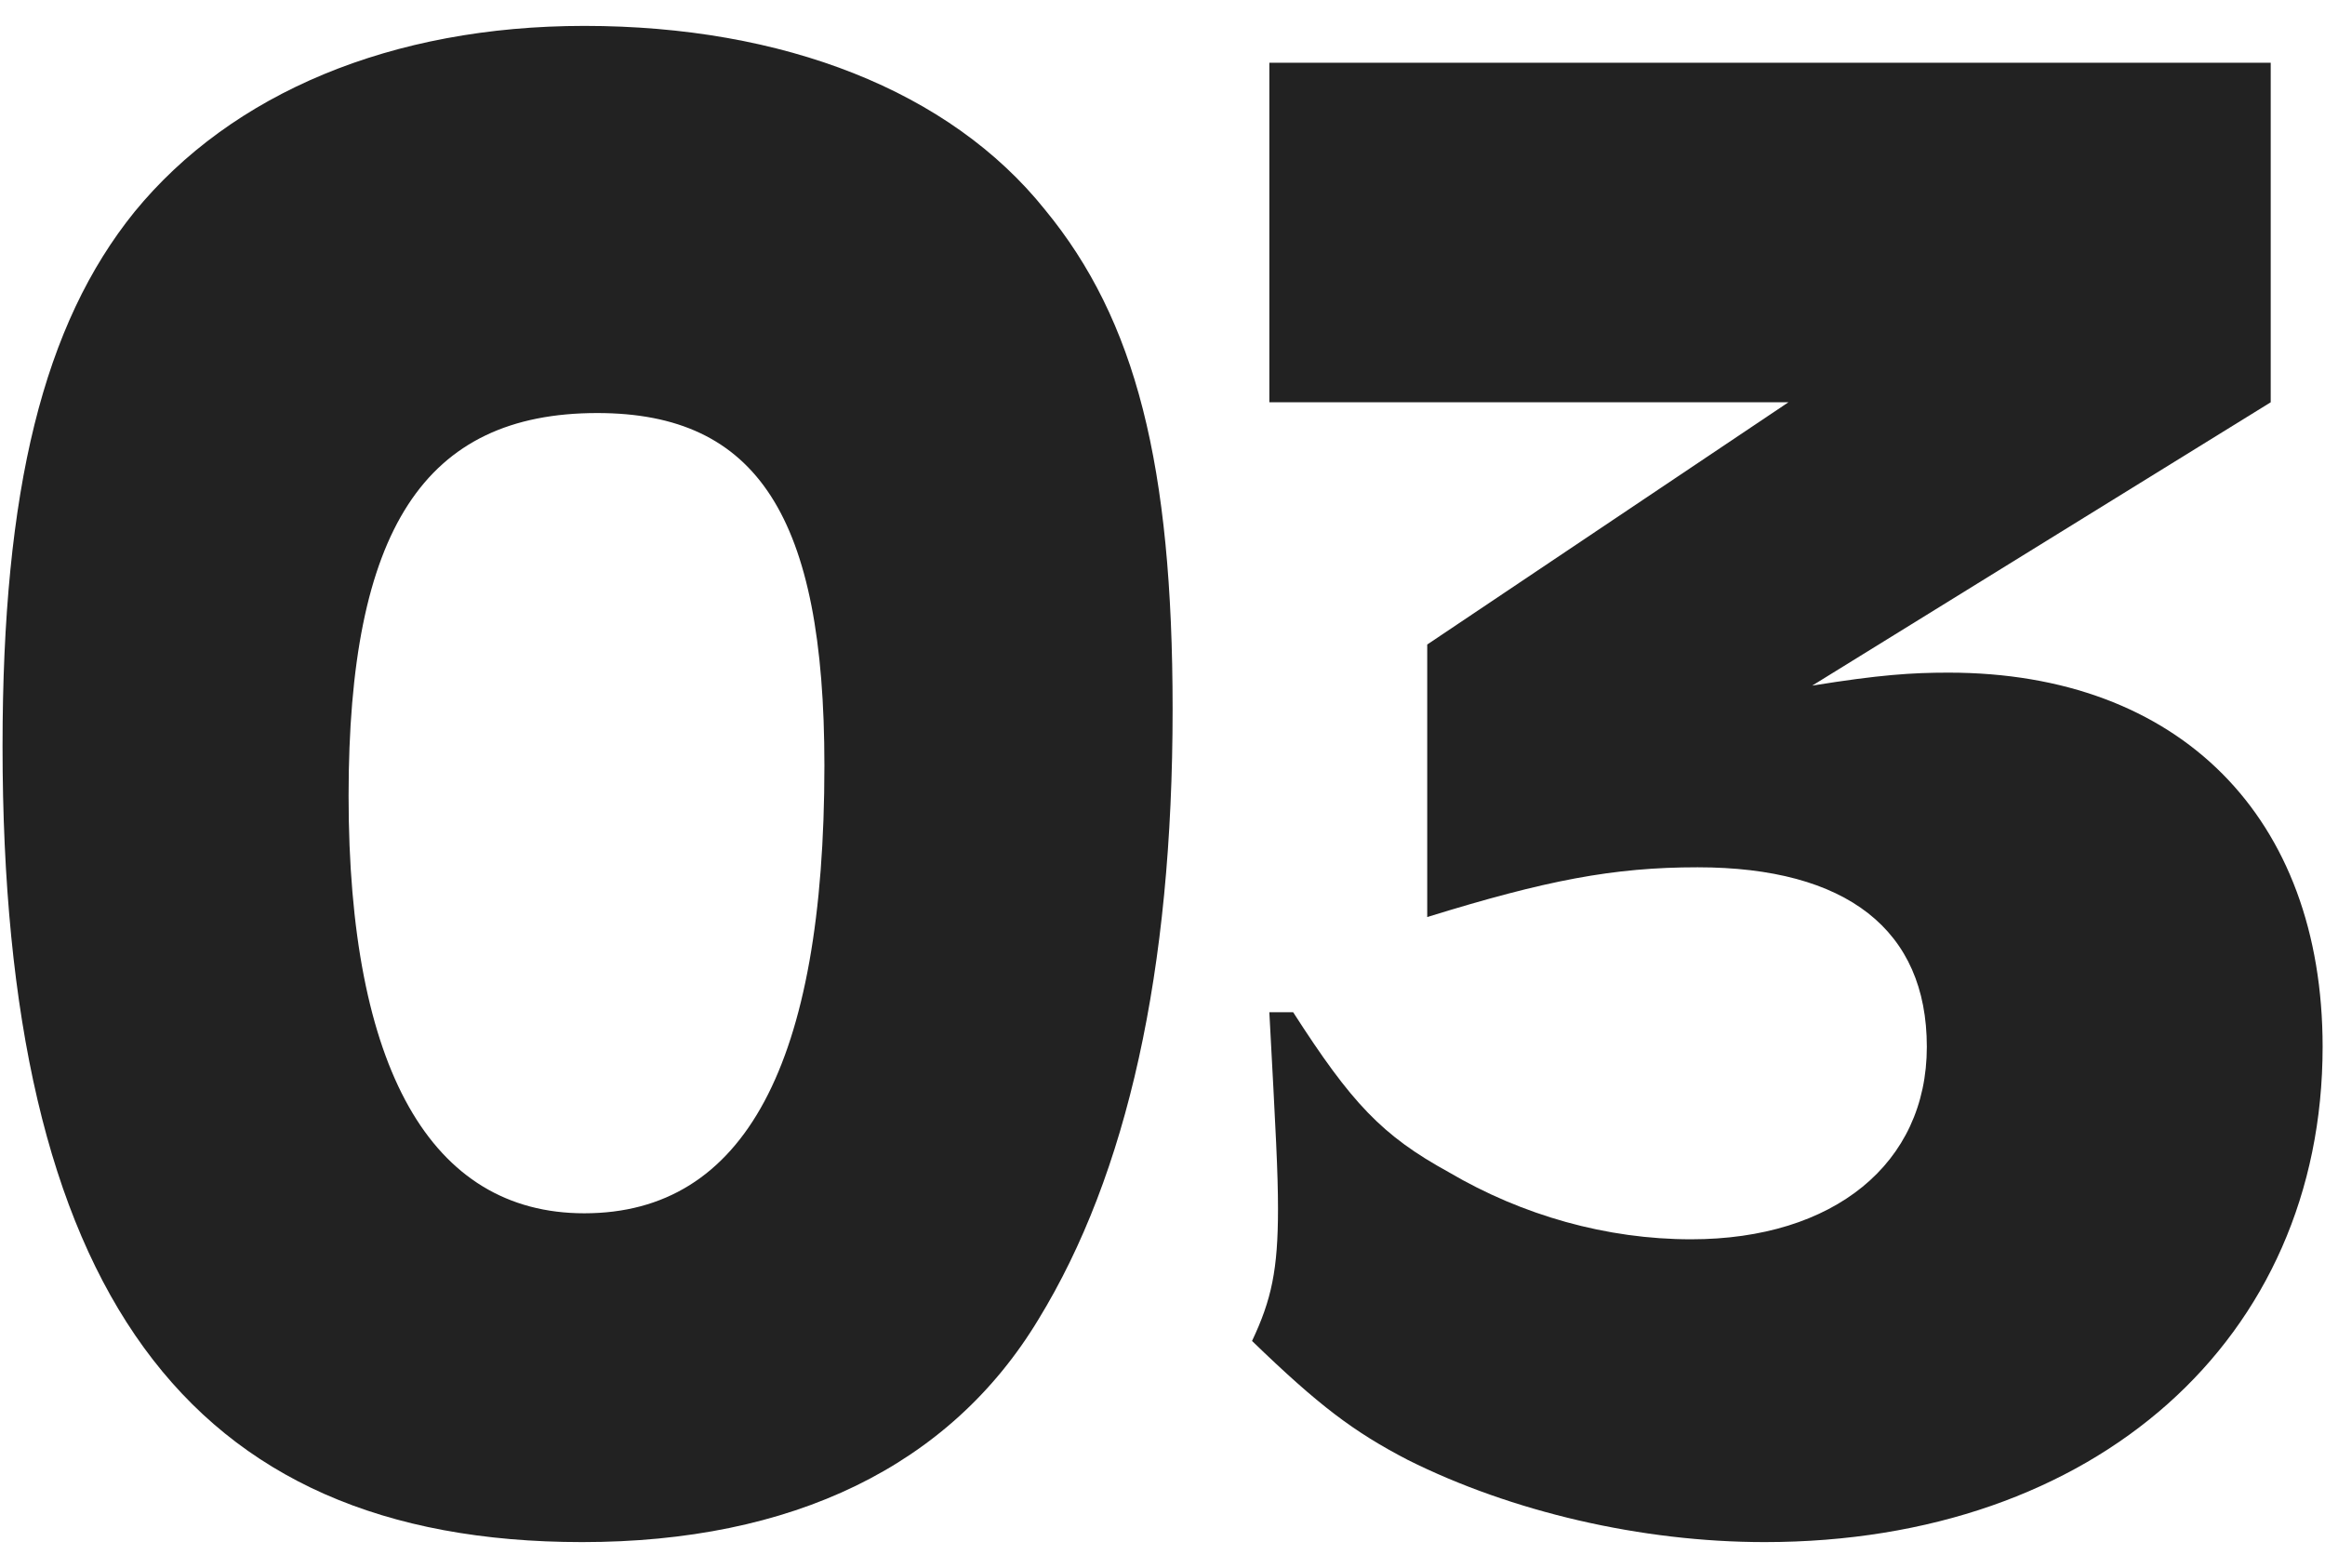 <svg width="43" height="29" viewBox="0 0 43 29" fill="none" xmlns="http://www.w3.org/2000/svg">
<path d="M23.476 1.16H41.996V7.44L33.516 12.68C34.756 12.48 35.356 12.44 36.036 12.44C40.316 12.44 42.956 15.12 42.956 19.36C42.956 24.76 38.756 28.52 32.636 28.52C30.356 28.52 27.956 27.96 26.036 27C25.036 26.48 24.396 26 23.156 24.8C23.516 24.04 23.636 23.48 23.636 22.36C23.636 21.68 23.596 20.96 23.476 18.72H23.916C24.996 20.4 25.556 21 26.796 21.68C28.156 22.48 29.716 22.92 31.276 22.92C33.916 22.92 35.636 21.52 35.636 19.36C35.636 17.2 34.156 16.04 31.396 16.04C29.836 16.04 28.596 16.28 26.396 16.96V11.92L33.076 7.44H23.476V1.16Z" fill="#222222"/>
<path d="M10.807 0.479C14.487 0.479 17.567 1.679 19.327 3.879C21.007 5.919 21.687 8.599 21.687 13.12C21.687 17.959 20.847 21.72 19.207 24.399C17.567 27.119 14.647 28.52 10.767 28.52C3.447 28.52 0.047 23.84 0.047 13.8C0.047 9.039 0.807 5.999 2.487 3.919C4.287 1.719 7.247 0.479 10.807 0.479ZM11.047 7.639C7.847 7.639 6.447 9.799 6.447 14.72C6.447 19.759 7.967 22.439 10.807 22.439C13.767 22.439 15.247 19.68 15.247 14.159C15.247 9.559 14.007 7.639 11.047 7.639Z" fill="#222222"/>
</svg>
